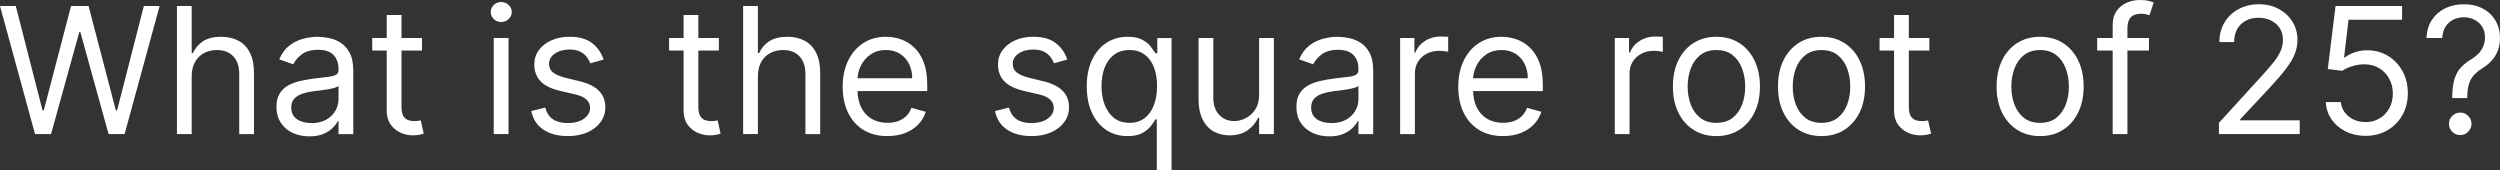 <svg version="1.1" xmlns="http://www.w3.org/2000/svg" xmlns:xlink="http://www.w3.org/1999/xlink" width="235.002" height="15.991" viewBox="0,0,235.002,15.991"><rect x="0" y="0" width="235.002" height="15.991" fill="#333333" stroke="none"/><g transform="translate(-122.499,-172.004)"><g data-paper-data="{&quot;isPaintingLayer&quot;:true}" fill="#ffffff" fill-rule="nonzero" stroke="none" stroke-width="1" stroke-linecap="butt" stroke-linejoin="miter" stroke-miterlimit="10" stroke-dasharray="" stroke-dashoffset="0" style="mix-blend-mode: normal"><path d="M125.791,184.609l-3.292,-12.04h1.482l2.516,9.806h0.118l2.563,-9.806h1.646l2.563,9.806h0.118l2.516,-9.806h1.482l-3.292,12.04h-1.505l-2.657,-9.595h-0.094l-2.657,9.595zM140.518,179.177v5.432h-1.387v-12.04h1.387v4.421h0.118c0.212,-0.466 0.529,-0.837 0.952,-1.111c0.427,-0.278 0.996,-0.417 1.705,-0.417c0.615,0 1.154,0.123 1.617,0.37c0.462,0.243 0.821,0.617 1.076,1.123c0.259,0.502 0.388,1.141 0.388,1.917v5.738h-1.387v-5.644c0,-0.717 -0.186,-1.272 -0.558,-1.664c-0.368,-0.396 -0.88,-0.594 -1.534,-0.594c-0.455,0 -0.862,0.096 -1.223,0.288c-0.357,0.192 -0.639,0.472 -0.847,0.841c-0.204,0.368 -0.306,0.815 -0.306,1.34zM151.569,184.821c-0.572,0 -1.092,-0.108 -1.558,-0.323c-0.466,-0.219 -0.837,-0.535 -1.111,-0.947c-0.274,-0.415 -0.412,-0.917 -0.412,-1.505c0,-0.517 0.102,-0.937 0.306,-1.258c0.204,-0.325 0.476,-0.58 0.817,-0.764c0.341,-0.184 0.717,-0.321 1.129,-0.411c0.415,-0.094 0.833,-0.169 1.252,-0.223c0.549,-0.071 0.994,-0.123 1.335,-0.159c0.345,-0.039 0.596,-0.104 0.753,-0.194c0.161,-0.09 0.241,-0.247 0.241,-0.47v-0.047c0,-0.58 -0.159,-1.031 -0.476,-1.352c-0.314,-0.321 -0.79,-0.482 -1.429,-0.482c-0.662,0 -1.182,0.145 -1.558,0.435c-0.376,0.29 -0.641,0.6 -0.794,0.929l-1.317,-0.47c0.235,-0.549 0.549,-0.976 0.941,-1.282c0.396,-0.31 0.827,-0.525 1.293,-0.647c0.47,-0.125 0.933,-0.188 1.387,-0.188c0.29,0 0.623,0.035 0.999,0.106c0.38,0.067 0.747,0.206 1.099,0.417c0.357,0.212 0.653,0.531 0.888,0.958c0.235,0.427 0.353,0.999 0.353,1.717v5.95h-1.387v-1.223h-0.071c-0.094,0.196 -0.251,0.406 -0.47,0.629c-0.219,0.223 -0.511,0.414 -0.876,0.57c-0.365,0.157 -0.809,0.235 -1.335,0.235zM151.781,183.574c0.549,0 1.011,-0.108 1.387,-0.323c0.38,-0.216 0.666,-0.494 0.858,-0.835c0.196,-0.341 0.294,-0.7 0.294,-1.076v-1.27c-0.059,0.071 -0.188,0.135 -0.388,0.194c-0.196,0.055 -0.423,0.104 -0.682,0.147c-0.255,0.039 -0.504,0.074 -0.747,0.106c-0.239,0.027 -0.433,0.051 -0.582,0.071c-0.361,0.047 -0.698,0.123 -1.011,0.229c-0.31,0.102 -0.56,0.257 -0.753,0.464c-0.188,0.204 -0.282,0.482 -0.282,0.835c0,0.482 0.178,0.847 0.535,1.094c0.361,0.243 0.817,0.364 1.37,0.364zM162.168,175.579v1.176h-4.68v-1.176zM158.852,173.415h1.388v8.607c0,0.392 0.057,0.686 0.17,0.882c0.118,0.192 0.267,0.321 0.447,0.388c0.184,0.063 0.378,0.094 0.582,0.094c0.153,0 0.278,-0.008 0.376,-0.023c0.098,-0.02 0.177,-0.035 0.235,-0.047l0.282,1.246c-0.094,0.035 -0.225,0.071 -0.394,0.106c-0.168,0.039 -0.382,0.059 -0.641,0.059c-0.392,0 -0.776,-0.084 -1.152,-0.253c-0.372,-0.169 -0.682,-0.425 -0.929,-0.77c-0.243,-0.345 -0.365,-0.78 -0.365,-1.305zM168.911,184.609v-9.03h1.388v9.03zM169.617,174.074c-0.271,0 -0.504,-0.092 -0.7,-0.276c-0.192,-0.184 -0.288,-0.406 -0.288,-0.664c0,-0.259 0.096,-0.48 0.288,-0.664c0.196,-0.184 0.429,-0.276 0.7,-0.276c0.27,0 0.501,0.092 0.694,0.276c0.196,0.184 0.294,0.406 0.294,0.664c0,0.259 -0.098,0.48 -0.294,0.664c-0.192,0.184 -0.423,0.276 -0.694,0.276zM179.236,177.601l-1.246,0.353c-0.079,-0.208 -0.194,-0.41 -0.347,-0.606c-0.149,-0.2 -0.353,-0.365 -0.612,-0.494c-0.259,-0.129 -0.59,-0.194 -0.994,-0.194c-0.553,0 -1.013,0.127 -1.381,0.382c-0.365,0.251 -0.547,0.57 -0.547,0.958c0,0.345 0.125,0.617 0.376,0.817c0.251,0.2 0.643,0.366 1.176,0.5l1.34,0.329c0.807,0.196 1.409,0.496 1.805,0.9c0.396,0.4 0.594,0.915 0.594,1.546c0,0.517 -0.149,0.98 -0.447,1.387c-0.294,0.408 -0.705,0.729 -1.235,0.964c-0.529,0.235 -1.144,0.353 -1.846,0.353c-0.921,0 -1.683,-0.2 -2.287,-0.6c-0.604,-0.4 -0.985,-0.984 -1.146,-1.752l1.317,-0.329c0.125,0.486 0.362,0.851 0.711,1.094c0.353,0.243 0.813,0.364 1.382,0.364c0.647,0 1.16,-0.137 1.54,-0.412c0.384,-0.278 0.576,-0.611 0.576,-0.999c0,-0.314 -0.11,-0.576 -0.329,-0.788c-0.22,-0.216 -0.557,-0.376 -1.011,-0.482l-1.505,-0.353c-0.827,-0.196 -1.434,-0.5 -1.822,-0.911c-0.384,-0.415 -0.576,-0.935 -0.576,-1.558c0,-0.51 0.143,-0.96 0.429,-1.352c0.29,-0.392 0.684,-0.7 1.182,-0.923c0.502,-0.223 1.07,-0.335 1.705,-0.335c0.894,0 1.595,0.196 2.105,0.588c0.513,0.392 0.878,0.909 1.093,1.552zM190.073,175.579v1.176h-4.68v-1.176zM186.757,173.415h1.387v8.607c0,0.392 0.057,0.686 0.171,0.882c0.118,0.192 0.266,0.321 0.447,0.388c0.184,0.063 0.378,0.094 0.582,0.094c0.153,0 0.278,-0.008 0.376,-0.023c0.098,-0.02 0.177,-0.035 0.235,-0.047l0.282,1.246c-0.094,0.035 -0.225,0.071 -0.394,0.106c-0.168,0.039 -0.382,0.059 -0.641,0.059c-0.392,0 -0.776,-0.084 -1.152,-0.253c-0.372,-0.169 -0.682,-0.425 -0.929,-0.77c-0.243,-0.345 -0.364,-0.78 -0.364,-1.305zM193.742,179.177v5.432h-1.388v-12.04h1.388v4.421h0.117c0.212,-0.466 0.529,-0.837 0.953,-1.111c0.427,-0.278 0.995,-0.417 1.705,-0.417c0.615,0 1.154,0.123 1.617,0.37c0.463,0.243 0.821,0.617 1.076,1.123c0.259,0.502 0.388,1.141 0.388,1.917v5.738h-1.388v-5.644c0,-0.717 -0.186,-1.272 -0.558,-1.664c-0.368,-0.396 -0.88,-0.594 -1.534,-0.594c-0.455,0 -0.862,0.096 -1.223,0.288c-0.357,0.192 -0.639,0.472 -0.846,0.841c-0.204,0.368 -0.306,0.815 -0.306,1.34zM205.921,184.797c-0.87,0 -1.62,-0.192 -2.252,-0.576c-0.627,-0.388 -1.111,-0.929 -1.452,-1.623c-0.337,-0.698 -0.506,-1.509 -0.506,-2.434c0,-0.925 0.169,-1.74 0.506,-2.446c0.341,-0.709 0.815,-1.262 1.423,-1.658c0.612,-0.4 1.325,-0.6 2.14,-0.6c0.47,0 0.935,0.078 1.393,0.235c0.459,0.157 0.876,0.412 1.252,0.764c0.376,0.349 0.676,0.811 0.9,1.387c0.224,0.576 0.335,1.286 0.335,2.128v0.588h-6.961v-1.199h5.55c0,-0.51 -0.102,-0.964 -0.306,-1.364c-0.2,-0.4 -0.486,-0.715 -0.858,-0.947c-0.368,-0.231 -0.803,-0.347 -1.305,-0.347c-0.553,0 -1.031,0.137 -1.434,0.412c-0.4,0.27 -0.707,0.623 -0.923,1.058c-0.216,0.435 -0.323,0.901 -0.323,1.399v0.8c0,0.682 0.118,1.26 0.352,1.734c0.239,0.47 0.57,0.829 0.994,1.076c0.423,0.243 0.915,0.364 1.476,0.364c0.365,0 0.694,-0.051 0.988,-0.153c0.298,-0.106 0.555,-0.263 0.77,-0.47c0.216,-0.212 0.382,-0.474 0.5,-0.788l1.34,0.376c-0.141,0.455 -0.378,0.854 -0.711,1.199c-0.333,0.341 -0.745,0.608 -1.235,0.8c-0.49,0.188 -1.041,0.282 -1.652,0.282zM222.824,177.601l-1.246,0.353c-0.079,-0.208 -0.194,-0.41 -0.347,-0.606c-0.149,-0.2 -0.353,-0.365 -0.612,-0.494c-0.259,-0.129 -0.59,-0.194 -0.994,-0.194c-0.553,0 -1.013,0.127 -1.381,0.382c-0.365,0.251 -0.547,0.57 -0.547,0.958c0,0.345 0.125,0.617 0.376,0.817c0.251,0.2 0.643,0.366 1.176,0.5l1.34,0.329c0.807,0.196 1.409,0.496 1.805,0.9c0.396,0.4 0.594,0.915 0.594,1.546c0,0.517 -0.149,0.98 -0.447,1.387c-0.294,0.408 -0.705,0.729 -1.235,0.964c-0.529,0.235 -1.144,0.353 -1.846,0.353c-0.921,0 -1.683,-0.2 -2.287,-0.6c-0.604,-0.4 -0.985,-0.984 -1.146,-1.752l1.317,-0.329c0.125,0.486 0.362,0.851 0.711,1.094c0.353,0.243 0.813,0.364 1.382,0.364c0.647,0 1.16,-0.137 1.54,-0.412c0.384,-0.278 0.576,-0.611 0.576,-0.999c0,-0.314 -0.11,-0.576 -0.329,-0.788c-0.22,-0.216 -0.557,-0.376 -1.011,-0.482l-1.505,-0.353c-0.827,-0.196 -1.434,-0.5 -1.822,-0.911c-0.384,-0.415 -0.576,-0.935 -0.576,-1.558c0,-0.51 0.143,-0.96 0.429,-1.352c0.29,-0.392 0.684,-0.7 1.182,-0.923c0.502,-0.223 1.07,-0.335 1.705,-0.335c0.894,0 1.595,0.196 2.105,0.588c0.513,0.392 0.878,0.909 1.093,1.552zM231.238,187.996v-4.774h-0.117c-0.102,0.165 -0.247,0.372 -0.435,0.623c-0.188,0.247 -0.457,0.468 -0.805,0.664c-0.349,0.192 -0.813,0.288 -1.393,0.288c-0.753,0 -1.417,-0.19 -1.993,-0.57c-0.576,-0.384 -1.027,-0.925 -1.352,-1.623c-0.325,-0.702 -0.488,-1.531 -0.488,-2.487c0,-0.948 0.162,-1.772 0.488,-2.469c0.326,-0.698 0.778,-1.237 1.358,-1.617c0.58,-0.38 1.25,-0.57 2.01,-0.57c0.588,0 1.053,0.098 1.393,0.294c0.345,0.192 0.608,0.412 0.788,0.658c0.184,0.243 0.327,0.443 0.429,0.6h0.165v-1.434h1.34v12.417zM228.675,183.551c0.556,0 1.027,-0.145 1.411,-0.435c0.384,-0.294 0.676,-0.7 0.876,-1.217c0.2,-0.521 0.3,-1.123 0.3,-1.805c0,-0.674 -0.098,-1.264 -0.294,-1.77c-0.196,-0.51 -0.486,-0.905 -0.87,-1.188c-0.384,-0.286 -0.858,-0.429 -1.423,-0.429c-0.588,0 -1.078,0.151 -1.47,0.453c-0.388,0.298 -0.68,0.704 -0.876,1.217c-0.192,0.51 -0.288,1.082 -0.288,1.717c0,0.643 0.098,1.227 0.294,1.752c0.2,0.521 0.494,0.937 0.882,1.246c0.392,0.306 0.878,0.459 1.458,0.459zM240.856,180.917v-5.338h1.388v9.03h-1.388v-1.529h-0.094c-0.212,0.459 -0.541,0.849 -0.988,1.17c-0.447,0.317 -1.011,0.476 -1.693,0.476c-0.564,0 -1.066,-0.123 -1.505,-0.37c-0.439,-0.251 -0.784,-0.627 -1.035,-1.129c-0.251,-0.506 -0.376,-1.143 -0.376,-1.911v-5.738h1.388v5.644c0,0.658 0.184,1.184 0.553,1.576c0.372,0.392 0.846,0.588 1.423,0.588c0.345,0 0.696,-0.088 1.052,-0.265c0.36,-0.176 0.662,-0.447 0.905,-0.811c0.247,-0.364 0.37,-0.829 0.37,-1.393zM247.442,184.821c-0.572,0 -1.092,-0.108 -1.558,-0.323c-0.466,-0.219 -0.837,-0.535 -1.111,-0.947c-0.274,-0.415 -0.411,-0.917 -0.411,-1.505c0,-0.517 0.102,-0.937 0.306,-1.258c0.203,-0.325 0.476,-0.58 0.817,-0.764c0.341,-0.184 0.717,-0.321 1.129,-0.411c0.415,-0.094 0.833,-0.169 1.252,-0.223c0.549,-0.071 0.994,-0.123 1.335,-0.159c0.345,-0.039 0.596,-0.104 0.752,-0.194c0.161,-0.09 0.241,-0.247 0.241,-0.47v-0.047c0,-0.58 -0.159,-1.031 -0.476,-1.352c-0.314,-0.321 -0.79,-0.482 -1.429,-0.482c-0.663,0 -1.182,0.145 -1.558,0.435c-0.376,0.29 -0.64,0.6 -0.794,0.929l-1.317,-0.47c0.235,-0.549 0.549,-0.976 0.941,-1.282c0.396,-0.31 0.827,-0.525 1.293,-0.647c0.47,-0.125 0.933,-0.188 1.388,-0.188c0.29,0 0.623,0.035 1,0.106c0.38,0.067 0.747,0.206 1.099,0.417c0.357,0.212 0.653,0.531 0.888,0.958c0.235,0.427 0.353,0.999 0.353,1.717v5.95h-1.388v-1.223h-0.07c-0.094,0.196 -0.251,0.406 -0.47,0.629c-0.219,0.223 -0.511,0.414 -0.876,0.57c-0.365,0.157 -0.809,0.235 -1.334,0.235zM247.654,183.574c0.549,0 1.011,-0.108 1.387,-0.323c0.38,-0.216 0.666,-0.494 0.858,-0.835c0.196,-0.341 0.294,-0.7 0.294,-1.076v-1.27c-0.059,0.071 -0.188,0.135 -0.388,0.194c-0.196,0.055 -0.423,0.104 -0.682,0.147c-0.255,0.039 -0.504,0.074 -0.747,0.106c-0.239,0.027 -0.433,0.051 -0.582,0.071c-0.361,0.047 -0.698,0.123 -1.011,0.229c-0.31,0.102 -0.56,0.257 -0.753,0.464c-0.188,0.204 -0.282,0.482 -0.282,0.835c0,0.482 0.178,0.847 0.535,1.094c0.36,0.243 0.817,0.364 1.37,0.364zM254.113,184.609v-9.03h1.341v1.364h0.094c0.165,-0.447 0.463,-0.809 0.894,-1.088c0.431,-0.278 0.917,-0.417 1.458,-0.417c0.102,0 0.229,0.002 0.382,0.006c0.153,0.004 0.268,0.01 0.347,0.018v1.411c-0.047,-0.012 -0.155,-0.029 -0.323,-0.053c-0.165,-0.027 -0.339,-0.041 -0.523,-0.041c-0.439,0 -0.831,0.092 -1.176,0.276c-0.341,0.18 -0.612,0.431 -0.812,0.753c-0.196,0.317 -0.294,0.68 -0.294,1.088v5.714zM263.785,184.797c-0.87,0 -1.621,-0.192 -2.252,-0.576c-0.627,-0.388 -1.111,-0.929 -1.452,-1.623c-0.337,-0.698 -0.505,-1.509 -0.505,-2.434c0,-0.925 0.168,-1.74 0.505,-2.446c0.341,-0.709 0.815,-1.262 1.423,-1.658c0.612,-0.4 1.325,-0.6 2.14,-0.6c0.47,0 0.935,0.078 1.393,0.235c0.458,0.157 0.876,0.412 1.252,0.764c0.376,0.349 0.676,0.811 0.9,1.387c0.224,0.576 0.335,1.286 0.335,2.128v0.588h-6.961v-1.199h5.55c0,-0.51 -0.102,-0.964 -0.306,-1.364c-0.2,-0.4 -0.486,-0.715 -0.858,-0.947c-0.368,-0.231 -0.803,-0.347 -1.305,-0.347c-0.553,0 -1.031,0.137 -1.434,0.412c-0.4,0.27 -0.707,0.623 -0.923,1.058c-0.216,0.435 -0.324,0.901 -0.324,1.399v0.8c0,0.682 0.118,1.26 0.353,1.734c0.239,0.47 0.57,0.829 0.994,1.076c0.423,0.243 0.915,0.364 1.476,0.364c0.365,0 0.694,-0.051 0.988,-0.153c0.298,-0.106 0.555,-0.263 0.77,-0.47c0.216,-0.212 0.382,-0.474 0.5,-0.788l1.34,0.376c-0.141,0.455 -0.378,0.854 -0.712,1.199c-0.333,0.341 -0.745,0.608 -1.234,0.8c-0.49,0.188 -1.041,0.282 -1.652,0.282zM274.29,184.609v-9.03h1.341v1.364h0.094c0.165,-0.447 0.463,-0.809 0.894,-1.088c0.431,-0.278 0.917,-0.417 1.458,-0.417c0.102,0 0.229,0.002 0.382,0.006c0.153,0.004 0.268,0.01 0.347,0.018v1.411c-0.047,-0.012 -0.155,-0.029 -0.323,-0.053c-0.165,-0.027 -0.339,-0.041 -0.523,-0.041c-0.439,0 -0.831,0.092 -1.176,0.276c-0.341,0.18 -0.612,0.431 -0.812,0.753c-0.196,0.317 -0.294,0.68 -0.294,1.088v5.714zM283.844,184.797c-0.815,0 -1.53,-0.194 -2.146,-0.582c-0.612,-0.388 -1.09,-0.931 -1.434,-1.629c-0.341,-0.698 -0.511,-1.513 -0.511,-2.446c0,-0.941 0.17,-1.762 0.511,-2.463c0.345,-0.702 0.823,-1.246 1.434,-1.634c0.615,-0.388 1.331,-0.582 2.146,-0.582c0.815,0 1.529,0.194 2.14,0.582c0.615,0.388 1.093,0.933 1.434,1.634c0.345,0.702 0.517,1.523 0.517,2.463c0,0.933 -0.172,1.748 -0.517,2.446c-0.341,0.698 -0.819,1.24 -1.434,1.629c-0.612,0.388 -1.325,0.582 -2.14,0.582zM283.844,183.551c0.619,0 1.129,-0.159 1.529,-0.476c0.4,-0.317 0.696,-0.735 0.888,-1.252c0.192,-0.517 0.288,-1.078 0.288,-1.681c0,-0.604 -0.096,-1.166 -0.288,-1.687c-0.192,-0.521 -0.488,-0.943 -0.888,-1.264c-0.4,-0.321 -0.909,-0.482 -1.529,-0.482c-0.619,0 -1.129,0.161 -1.529,0.482c-0.4,0.321 -0.696,0.743 -0.888,1.264c-0.192,0.521 -0.288,1.084 -0.288,1.687c0,0.604 0.096,1.164 0.288,1.681c0.192,0.517 0.488,0.935 0.888,1.252c0.4,0.317 0.91,0.476 1.529,0.476zM293.722,184.797c-0.815,0 -1.531,-0.194 -2.146,-0.582c-0.612,-0.388 -1.09,-0.931 -1.434,-1.629c-0.341,-0.698 -0.511,-1.513 -0.511,-2.446c0,-0.941 0.17,-1.762 0.511,-2.463c0.345,-0.702 0.823,-1.246 1.434,-1.634c0.615,-0.388 1.331,-0.582 2.146,-0.582c0.815,0 1.529,0.194 2.14,0.582c0.615,0.388 1.094,0.933 1.434,1.634c0.345,0.702 0.517,1.523 0.517,2.463c0,0.933 -0.172,1.748 -0.517,2.446c-0.341,0.698 -0.819,1.24 -1.434,1.629c-0.611,0.388 -1.325,0.582 -2.14,0.582zM293.722,183.551c0.619,0 1.129,-0.159 1.529,-0.476c0.4,-0.317 0.696,-0.735 0.887,-1.252c0.192,-0.517 0.288,-1.078 0.288,-1.681c0,-0.604 -0.096,-1.166 -0.288,-1.687c-0.192,-0.521 -0.488,-0.943 -0.887,-1.264c-0.4,-0.321 -0.91,-0.482 -1.529,-0.482c-0.619,0 -1.129,0.161 -1.529,0.482c-0.4,0.321 -0.696,0.743 -0.888,1.264c-0.192,0.521 -0.288,1.084 -0.288,1.687c0,0.604 0.096,1.164 0.288,1.681c0.192,0.517 0.488,0.935 0.888,1.252c0.4,0.317 0.909,0.476 1.529,0.476zM303.859,175.579v1.176h-4.68v-1.176zM300.543,173.415h1.388v8.607c0,0.392 0.057,0.686 0.17,0.882c0.118,0.192 0.267,0.321 0.447,0.388c0.184,0.063 0.378,0.094 0.582,0.094c0.153,0 0.278,-0.008 0.376,-0.023c0.098,-0.02 0.176,-0.035 0.235,-0.047l0.282,1.246c-0.094,0.035 -0.226,0.071 -0.394,0.106c-0.169,0.039 -0.382,0.059 -0.641,0.059c-0.392,0 -0.776,-0.084 -1.152,-0.253c-0.372,-0.169 -0.682,-0.425 -0.929,-0.77c-0.243,-0.345 -0.365,-0.78 -0.365,-1.305zM314.271,184.797c-0.815,0 -1.531,-0.194 -2.146,-0.582c-0.611,-0.388 -1.09,-0.931 -1.434,-1.629c-0.341,-0.698 -0.511,-1.513 -0.511,-2.446c0,-0.941 0.171,-1.762 0.511,-2.463c0.345,-0.702 0.823,-1.246 1.434,-1.634c0.615,-0.388 1.331,-0.582 2.146,-0.582c0.815,0 1.529,0.194 2.14,0.582c0.616,0.388 1.094,0.933 1.435,1.634c0.345,0.702 0.517,1.523 0.517,2.463c0,0.933 -0.172,1.748 -0.517,2.446c-0.341,0.698 -0.819,1.24 -1.435,1.629c-0.611,0.388 -1.324,0.582 -2.14,0.582zM314.271,183.551c0.619,0 1.129,-0.159 1.529,-0.476c0.4,-0.317 0.696,-0.735 0.888,-1.252c0.192,-0.517 0.288,-1.078 0.288,-1.681c0,-0.604 -0.096,-1.166 -0.288,-1.687c-0.192,-0.521 -0.488,-0.943 -0.888,-1.264c-0.4,-0.321 -0.91,-0.482 -1.529,-0.482c-0.619,0 -1.129,0.161 -1.529,0.482c-0.4,0.321 -0.696,0.743 -0.888,1.264c-0.192,0.521 -0.288,1.084 -0.288,1.687c0,0.604 0.096,1.164 0.288,1.681c0.192,0.517 0.488,0.935 0.888,1.252c0.4,0.317 0.909,0.476 1.529,0.476zM324.502,175.579v1.176h-4.868v-1.176zM321.092,184.609v-10.277c0,-0.517 0.121,-0.949 0.365,-1.293c0.243,-0.345 0.558,-0.604 0.946,-0.776c0.388,-0.172 0.798,-0.259 1.229,-0.259c0.341,0 0.619,0.027 0.835,0.082c0.216,0.055 0.376,0.106 0.482,0.153l-0.4,1.199c-0.071,-0.024 -0.169,-0.053 -0.294,-0.088c-0.121,-0.035 -0.282,-0.053 -0.482,-0.053c-0.459,0 -0.79,0.116 -0.994,0.347c-0.2,0.231 -0.3,0.57 -0.3,1.017v9.947zM331.079,184.609v-1.058l3.974,-4.35c0.466,-0.51 0.851,-0.952 1.152,-1.329c0.302,-0.38 0.525,-0.737 0.67,-1.07c0.149,-0.337 0.223,-0.69 0.223,-1.058c0,-0.423 -0.102,-0.79 -0.306,-1.099c-0.2,-0.31 -0.474,-0.549 -0.823,-0.717c-0.349,-0.169 -0.741,-0.253 -1.176,-0.253c-0.463,0 -0.866,0.096 -1.211,0.288c-0.341,0.188 -0.605,0.453 -0.794,0.794c-0.184,0.341 -0.276,0.741 -0.276,1.199h-1.388c0,-0.705 0.163,-1.325 0.488,-1.858c0.325,-0.533 0.768,-0.948 1.329,-1.246c0.565,-0.298 1.198,-0.447 1.899,-0.447c0.705,0 1.331,0.149 1.875,0.447c0.545,0.298 0.972,0.7 1.282,1.205c0.31,0.506 0.465,1.068 0.465,1.687c0,0.443 -0.08,0.876 -0.241,1.299c-0.157,0.419 -0.431,0.888 -0.823,1.405c-0.388,0.513 -0.927,1.141 -1.617,1.881l-2.704,2.893v0.094h5.597v1.293zM344.866,184.774c-0.69,0 -1.311,-0.137 -1.864,-0.412c-0.553,-0.274 -0.995,-0.651 -1.329,-1.129c-0.333,-0.478 -0.516,-1.023 -0.547,-1.634h1.411c0.055,0.545 0.302,0.996 0.741,1.352c0.443,0.353 0.972,0.529 1.587,0.529c0.494,0 0.933,-0.116 1.317,-0.347c0.388,-0.231 0.692,-0.549 0.911,-0.952c0.223,-0.408 0.335,-0.868 0.335,-1.382c0,-0.525 -0.116,-0.994 -0.347,-1.405c-0.227,-0.415 -0.541,-0.743 -0.941,-0.982c-0.4,-0.239 -0.856,-0.361 -1.37,-0.364c-0.368,-0.004 -0.747,0.053 -1.135,0.17c-0.388,0.114 -0.707,0.261 -0.958,0.441l-1.364,-0.165l0.729,-5.926h6.255v1.293h-5.033l-0.423,3.551h0.07c0.247,-0.196 0.557,-0.359 0.929,-0.488c0.372,-0.129 0.76,-0.194 1.164,-0.194c0.737,0 1.393,0.176 1.969,0.529c0.58,0.349 1.035,0.827 1.364,1.434c0.333,0.607 0.5,1.301 0.5,2.081c0,0.768 -0.172,1.454 -0.517,2.058c-0.341,0.6 -0.811,1.074 -1.411,1.423c-0.599,0.345 -1.282,0.517 -2.046,0.517zM353.01,181.223v-0.071c0.008,-0.749 0.086,-1.344 0.235,-1.787c0.149,-0.443 0.36,-0.802 0.635,-1.076c0.275,-0.274 0.604,-0.527 0.988,-0.758c0.231,-0.141 0.439,-0.308 0.623,-0.5c0.184,-0.196 0.329,-0.421 0.435,-0.676c0.11,-0.255 0.165,-0.537 0.165,-0.847c0,-0.384 -0.09,-0.717 -0.271,-0.999c-0.18,-0.282 -0.421,-0.5 -0.723,-0.653c-0.302,-0.153 -0.637,-0.229 -1.005,-0.229c-0.321,0 -0.631,0.067 -0.929,0.2c-0.298,0.133 -0.547,0.343 -0.747,0.629c-0.2,0.286 -0.316,0.66 -0.347,1.123h-1.481c0.031,-0.666 0.204,-1.237 0.517,-1.711c0.317,-0.474 0.735,-0.837 1.252,-1.088c0.521,-0.251 1.099,-0.376 1.734,-0.376c0.69,0 1.29,0.137 1.799,0.412c0.514,0.274 0.909,0.651 1.188,1.129c0.282,0.478 0.423,1.023 0.423,1.634c0,0.431 -0.067,0.821 -0.2,1.17c-0.129,0.349 -0.318,0.66 -0.564,0.935c-0.243,0.274 -0.537,0.517 -0.882,0.729c-0.345,0.216 -0.621,0.443 -0.829,0.682c-0.208,0.235 -0.358,0.515 -0.453,0.841c-0.094,0.325 -0.145,0.731 -0.153,1.217v0.071zM353.762,184.703c-0.29,0 -0.539,-0.104 -0.747,-0.312c-0.208,-0.208 -0.312,-0.457 -0.312,-0.747c0,-0.29 0.104,-0.539 0.312,-0.747c0.208,-0.208 0.457,-0.312 0.747,-0.312c0.29,0 0.539,0.104 0.746,0.312c0.208,0.208 0.312,0.457 0.312,0.747c0,0.192 -0.049,0.368 -0.147,0.529c-0.094,0.161 -0.221,0.29 -0.382,0.388c-0.157,0.094 -0.333,0.141 -0.529,0.141z"/></g></g></svg>